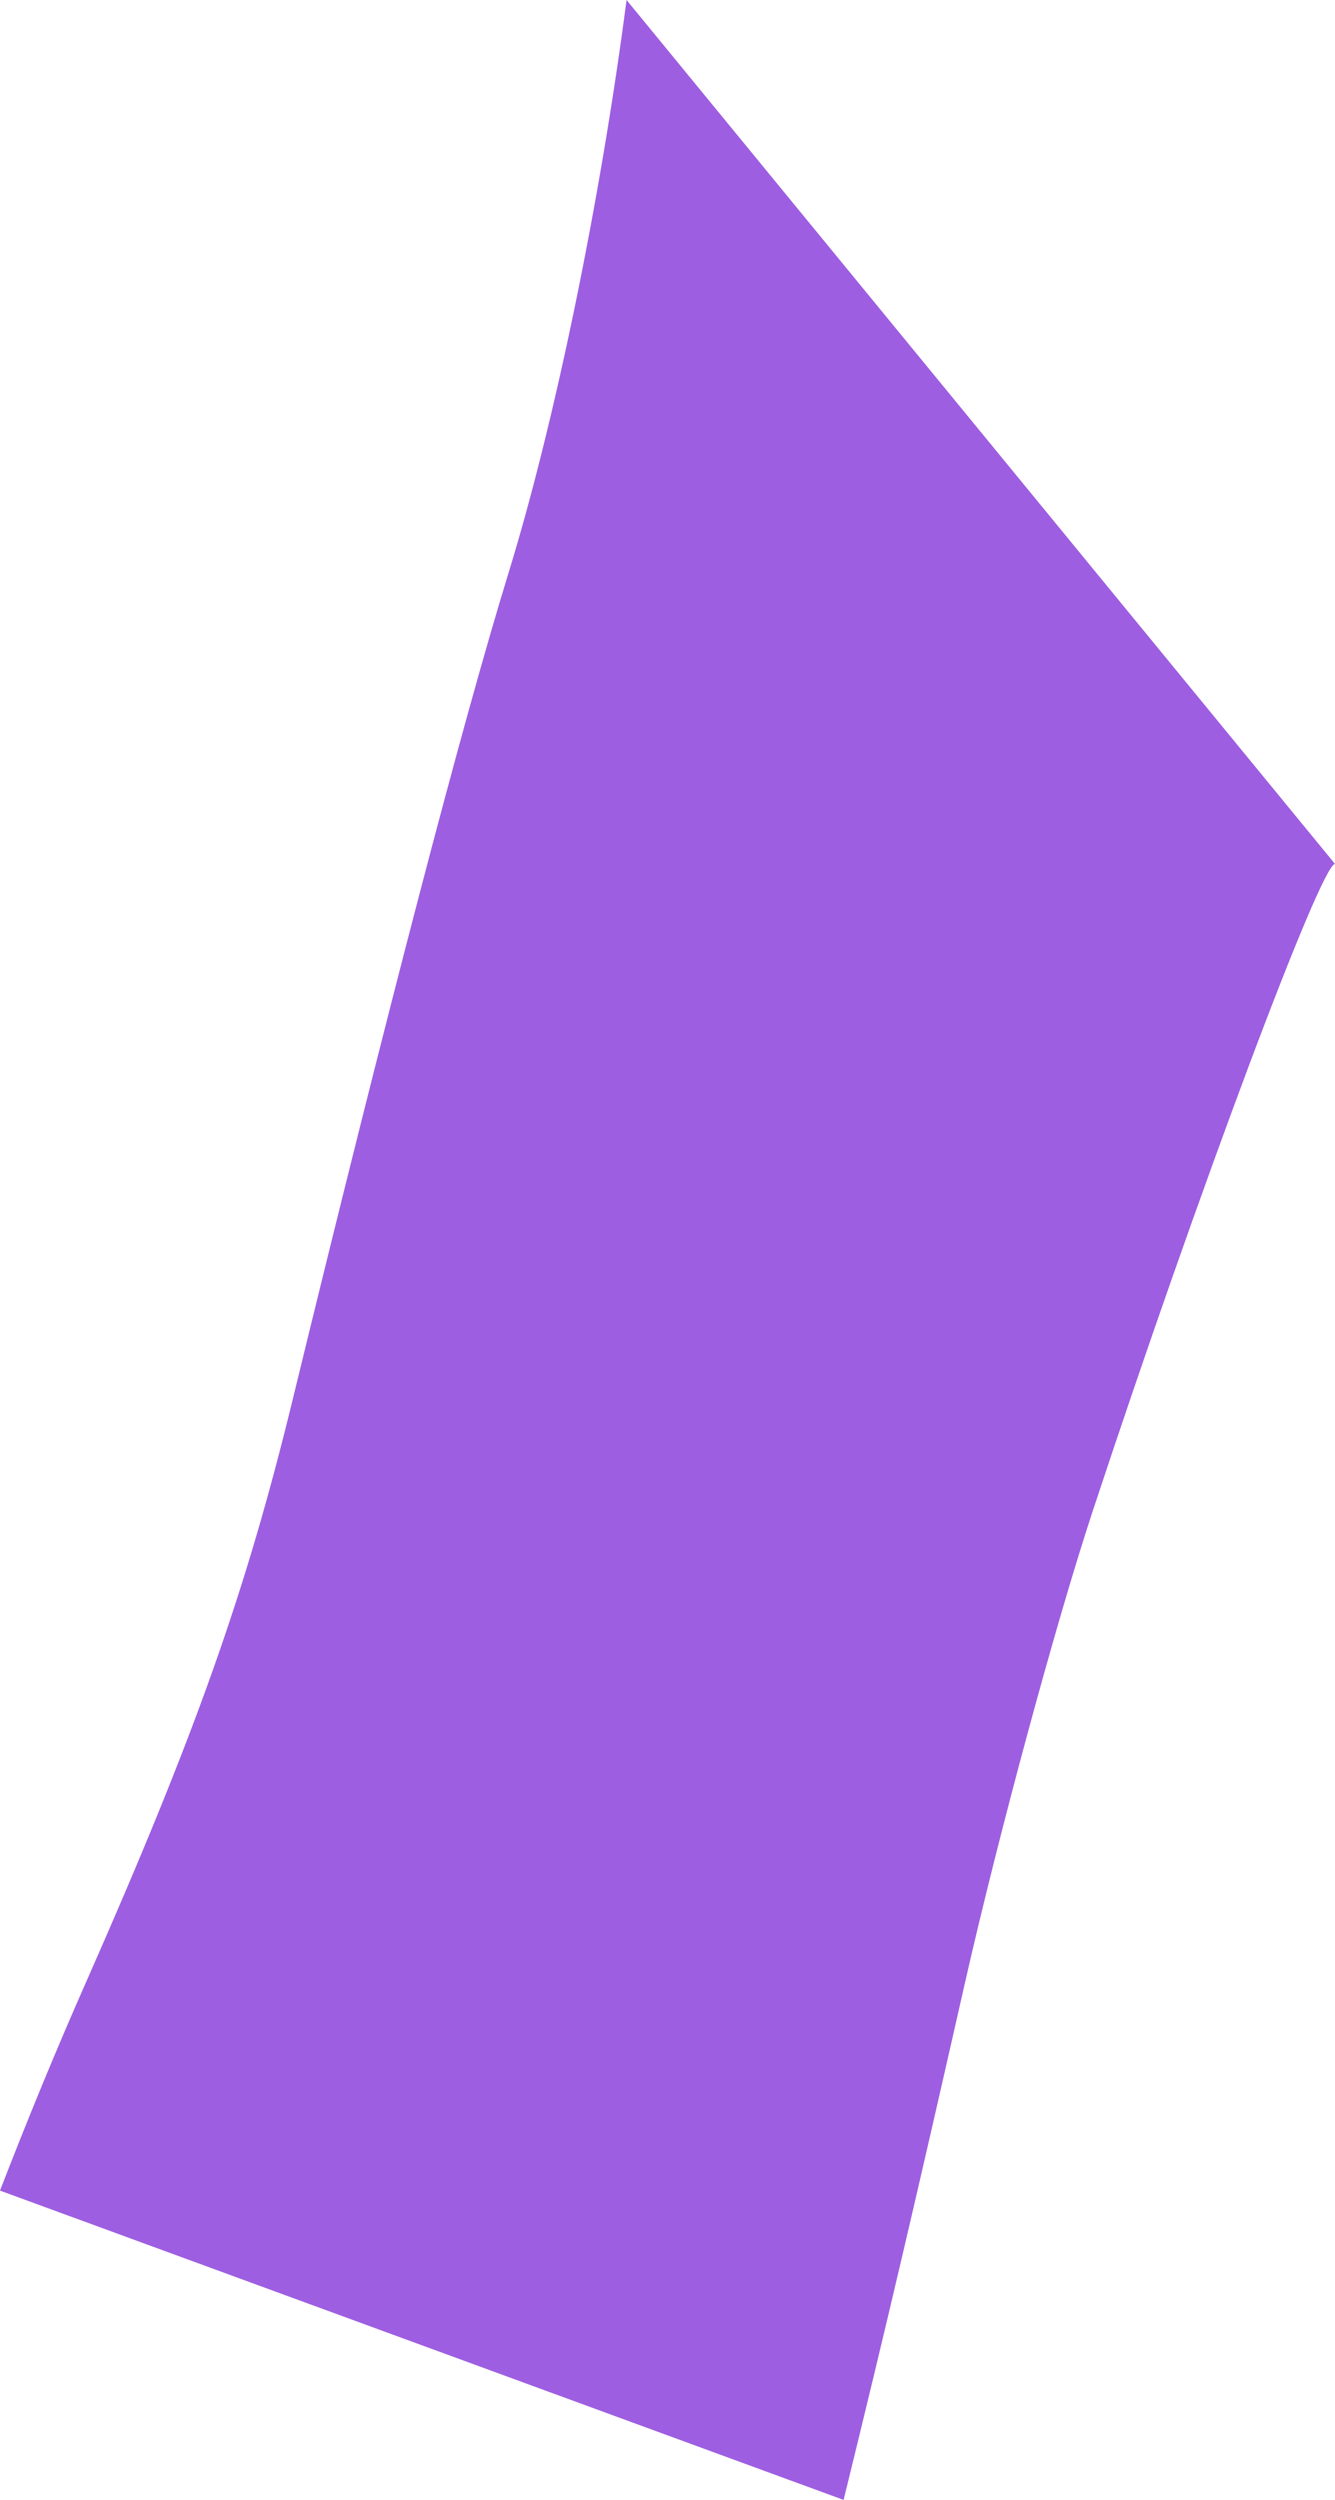 <svg 
          width="19.123" 
          height="35.797" fill="none" 
          xmlns="http://www.w3.org/2000/svg">
          <path d="M 15.65 21.645 C 17.16 17.073 18.921 12.371 19.123 12.371 L 8.975 0 C 8.6 2.879 7.948 6.043 7.29 8.185 C 6.622 10.357 5.55 14.462 4.189 20.055 C 3.519 22.806 2.793 24.852 1.23 28.389 C 0.802 29.357 0.39 30.359 0 31.368 L 12.084 35.797 C 12.698 33.3 13.122 31.485 13.817 28.417 C 14.3 26.283 15.125 23.236 15.65 21.645 L 15.65 21.645 Z" fill="rgb(158,94,225)"/>
        </svg>